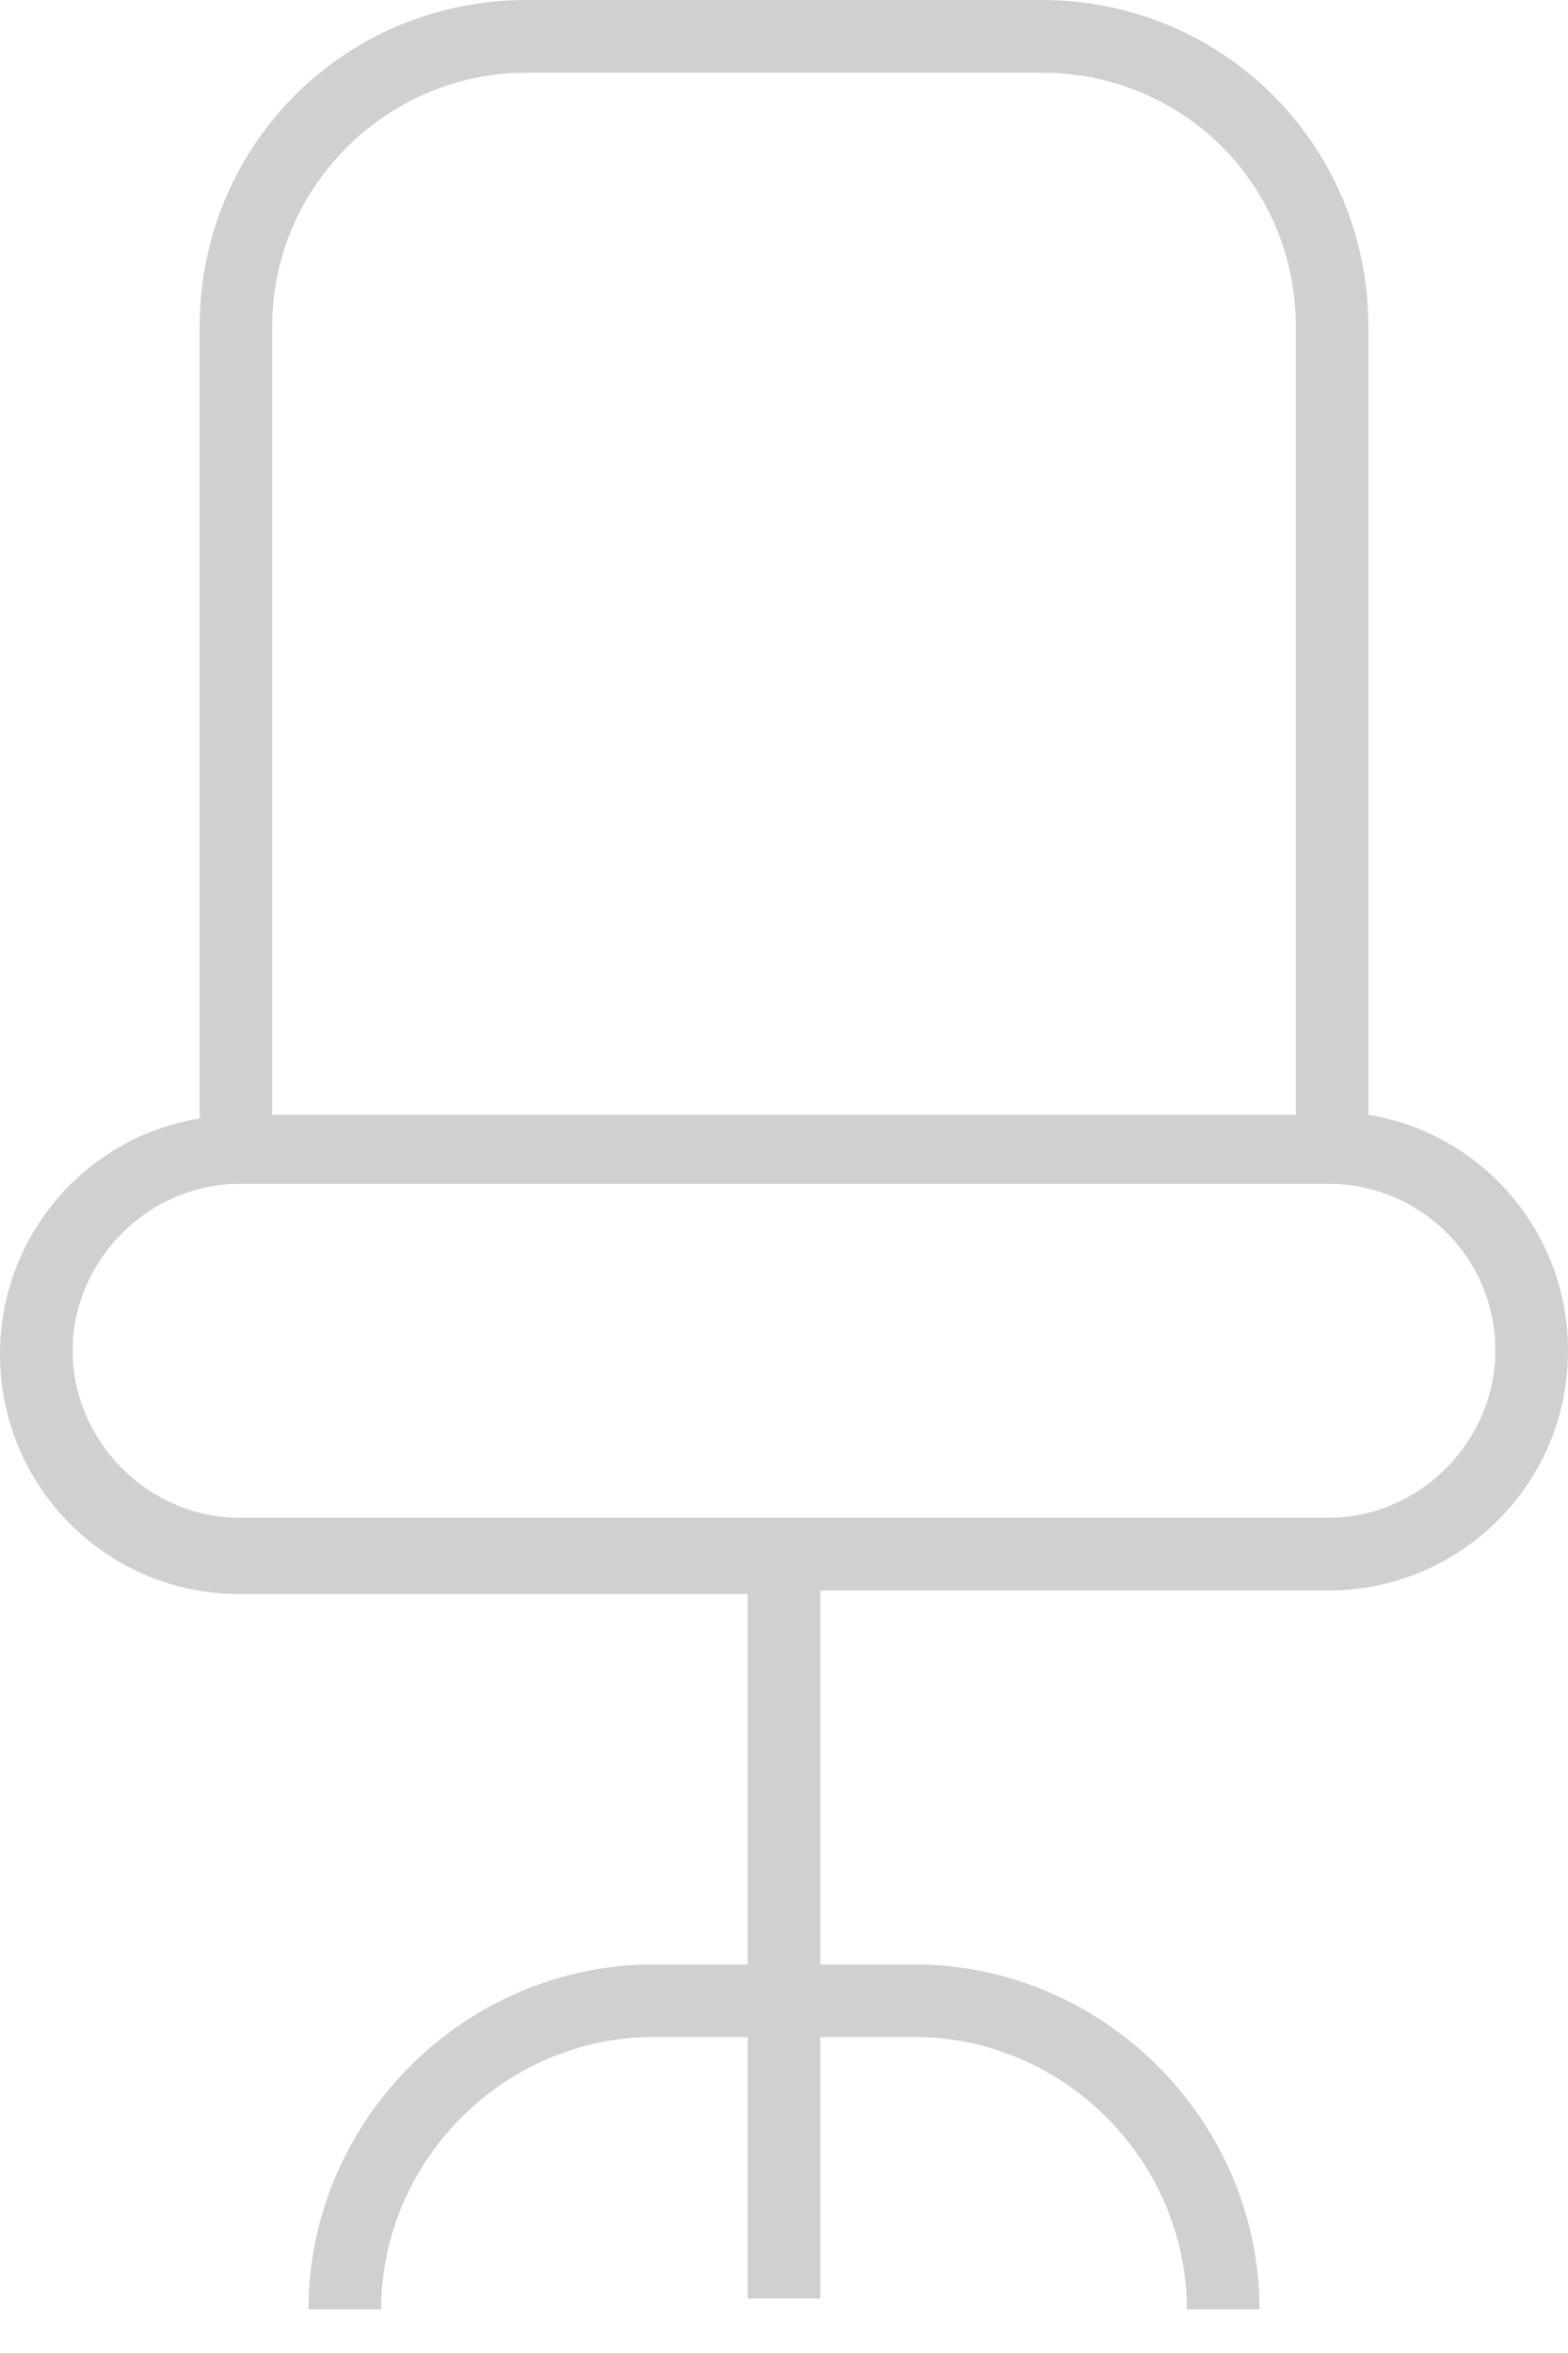 <svg width="12" height="18" viewBox="0 0 12 18" fill="none" xmlns="http://www.w3.org/2000/svg">
<path d="M10.167 12.167C11.167 12.167 12 11.361 12 10.333C12 9.417 11.333 8.667 10.472 8.528V2.5C10.472 1.111 9.361 0 7.972 0H4.028C2.639 0 1.528 1.111 1.528 2.5V8.556C0.667 8.694 0 9.444 0 10.361C0 11.361 0.806 12.194 1.833 12.194H5.722V15.028H5C3.556 15.028 2.361 16.222 2.361 17.667H2.917C2.917 16.528 3.861 15.583 5 15.583H5.722V17.583H6.278V15.583H7C8.139 15.583 9.083 16.528 9.083 17.667H9.639C9.639 16.222 8.444 15.028 7 15.028H6.278V12.167H10.167ZM4.028 0.556H7.972C9.056 0.556 9.917 1.417 9.917 2.5V8.528H2.083V2.5C2.083 1.417 2.972 0.556 4.028 0.556ZM0.556 10.333C0.556 9.639 1.139 9.056 1.833 9.056H10.167C10.861 9.056 11.444 9.611 11.444 10.333C11.444 11.028 10.861 11.611 10.167 11.611H1.833C1.139 11.611 0.556 11.028 0.556 10.333Z" fill="#D0D0D0"/>
</svg>

